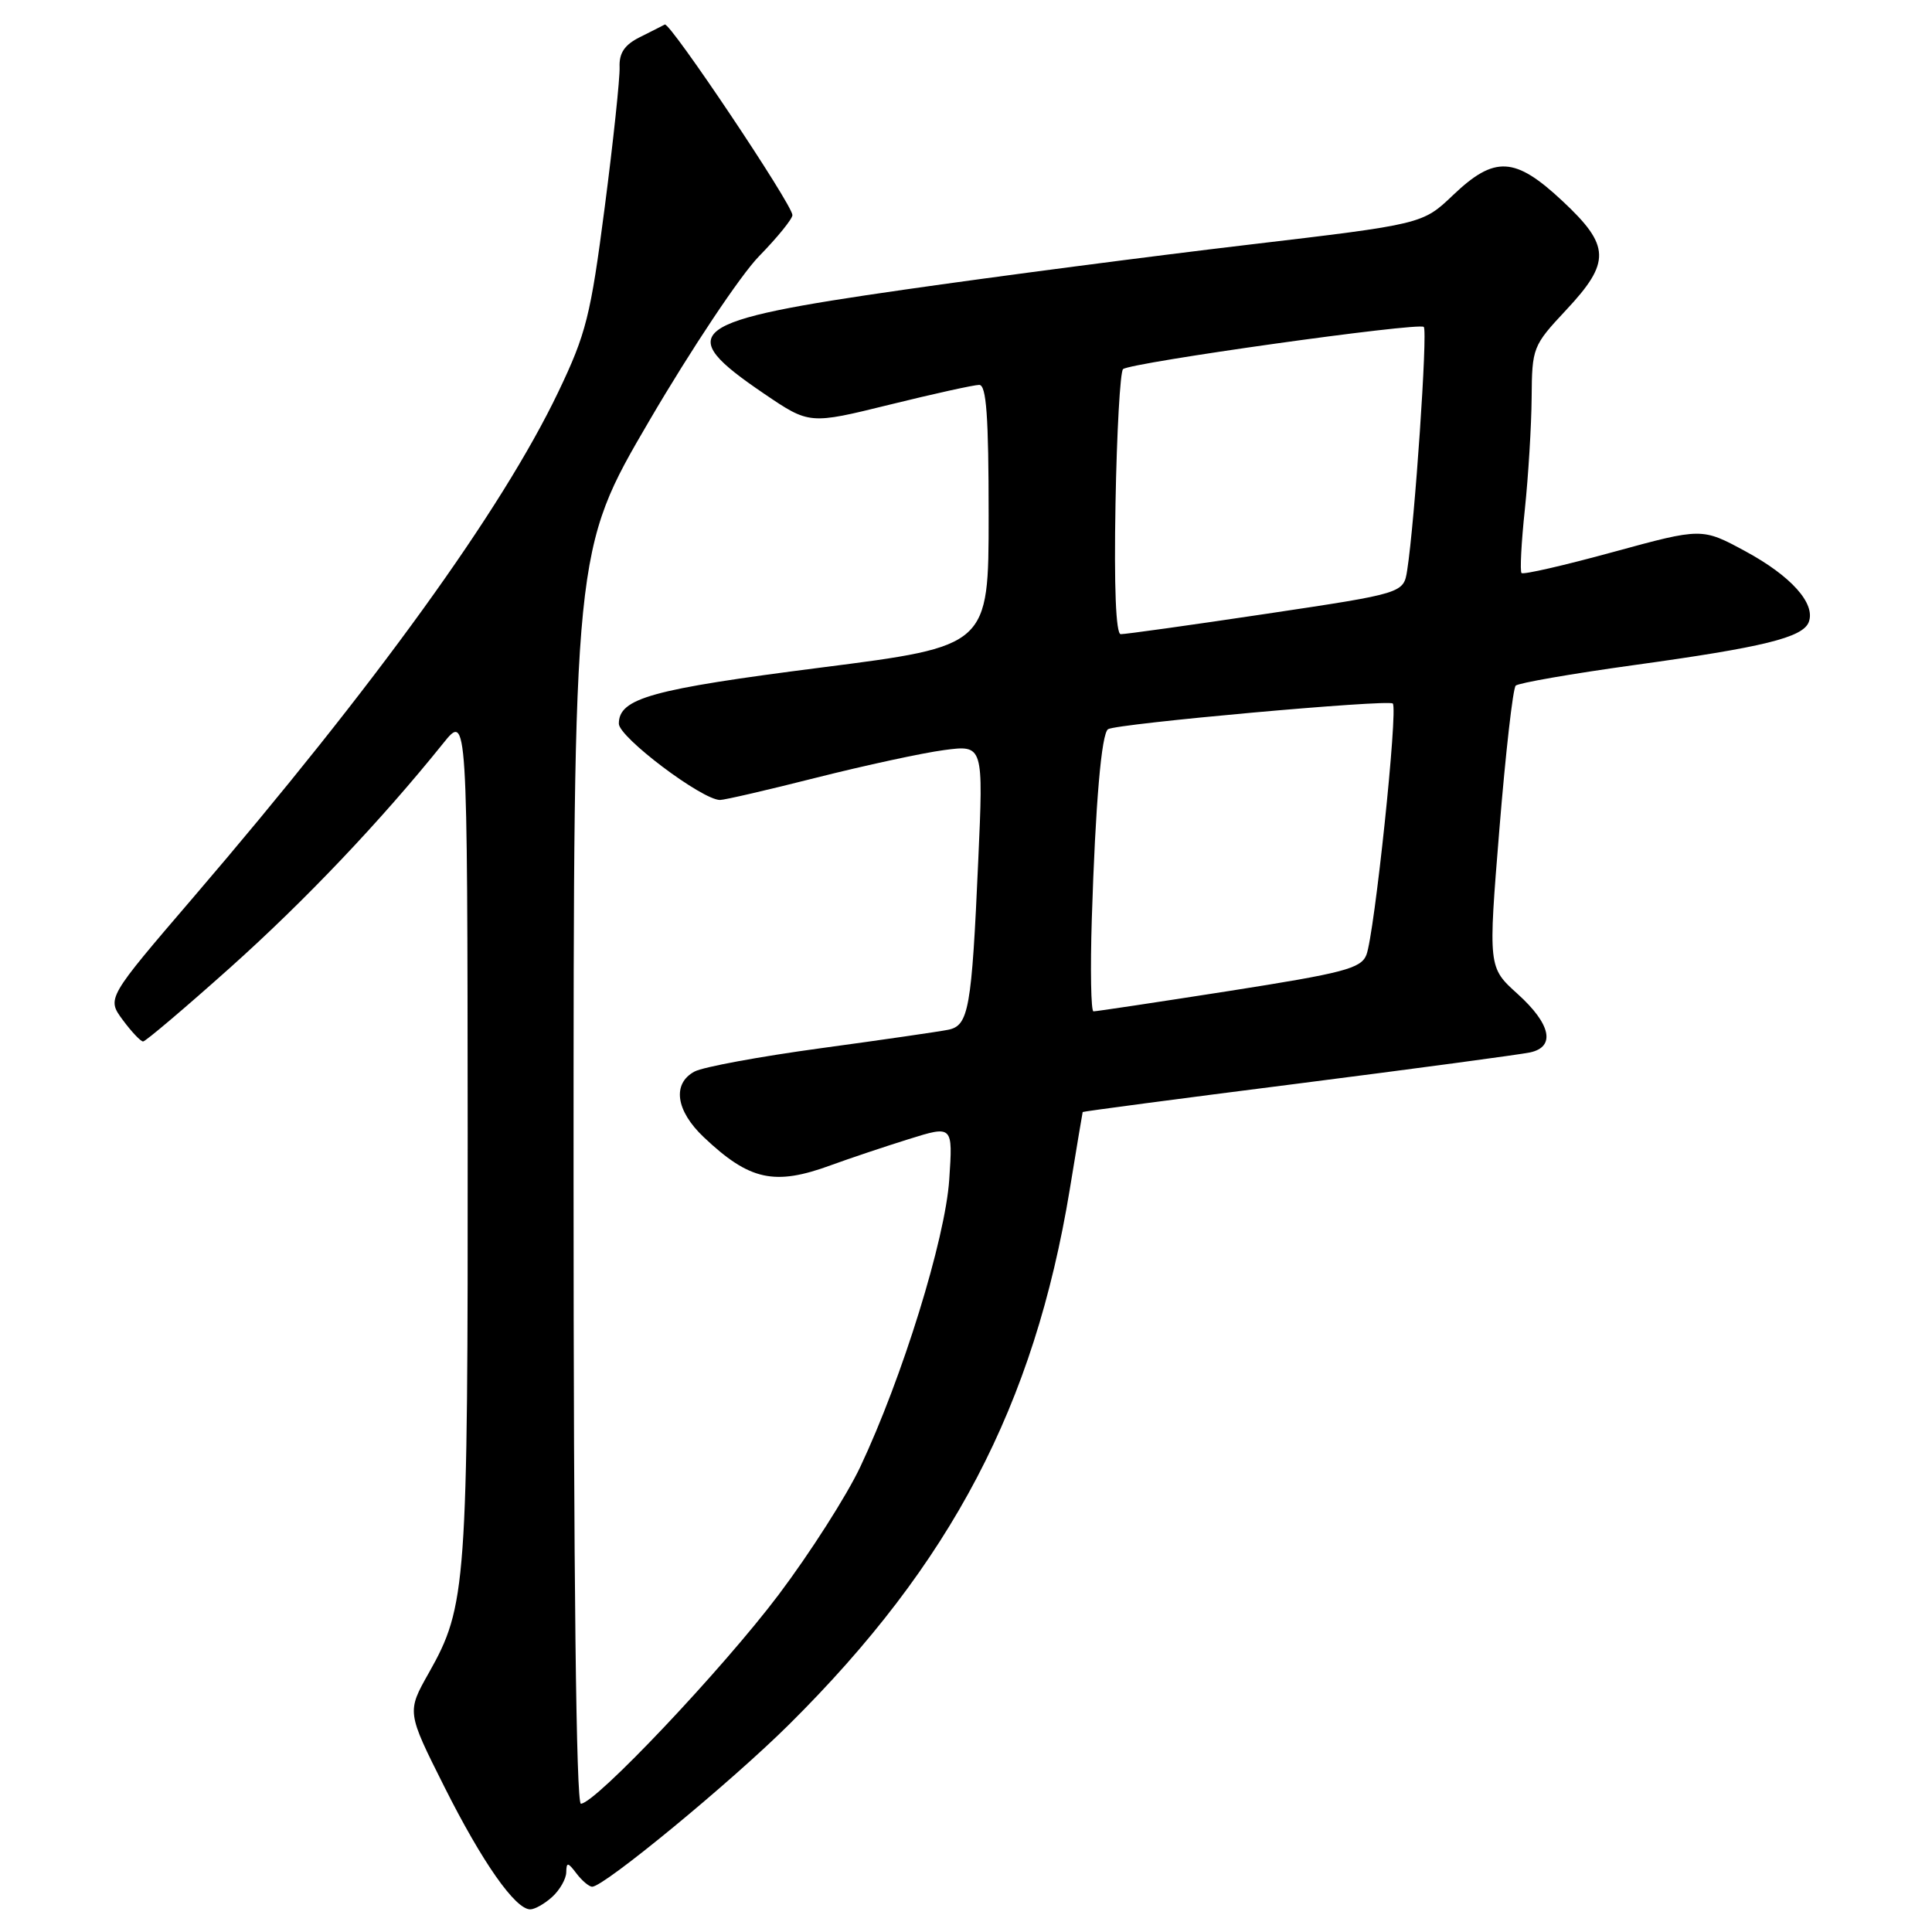 <?xml version="1.0" encoding="UTF-8" standalone="no"?>
<!DOCTYPE svg PUBLIC "-//W3C//DTD SVG 1.1//EN" "http://www.w3.org/Graphics/SVG/1.1/DTD/svg11.dtd" >
<svg xmlns="http://www.w3.org/2000/svg" xmlns:xlink="http://www.w3.org/1999/xlink" version="1.1" viewBox="0 0 256 256">
 <g >
 <path fill="currentColor"
d=" M 73.17 251.35 C 74.18 250.43 75.01 248.97 75.03 248.10 C 75.06 246.71 75.24 246.73 76.39 248.25 C 77.12 249.21 78.06 250.00 78.47 250.00 C 80.04 250.00 96.84 236.16 104.55 228.51 C 126.05 207.18 137.04 186.22 141.75 157.60 C 142.66 152.04 143.43 147.43 143.46 147.35 C 143.48 147.27 156.32 145.57 172.00 143.58 C 187.68 141.58 201.51 139.72 202.75 139.45 C 206.15 138.71 205.51 135.69 201.09 131.70 C 197.19 128.18 197.19 128.18 198.68 109.84 C 199.50 99.75 200.47 91.21 200.84 90.85 C 201.20 90.50 208.25 89.27 216.50 88.13 C 233.67 85.76 238.88 84.48 239.67 82.43 C 240.60 79.98 237.35 76.34 231.30 73.06 C 225.52 69.93 225.52 69.93 213.77 73.14 C 207.31 74.91 201.84 76.17 201.61 75.93 C 201.39 75.69 201.58 71.90 202.05 67.50 C 202.51 63.10 202.92 56.44 202.95 52.71 C 203.00 46.06 203.10 45.81 207.50 41.10 C 213.46 34.74 213.39 32.57 207.04 26.64 C 200.74 20.74 198.05 20.60 192.54 25.85 C 188.50 29.70 188.50 29.70 165.39 32.43 C 152.67 33.93 132.14 36.61 119.76 38.39 C 90.95 42.52 89.09 43.91 101.25 52.17 C 107.25 56.24 107.25 56.24 117.88 53.62 C 123.72 52.18 129.06 51.00 129.75 51.00 C 130.70 51.00 131.00 55.13 131.00 68.31 C 131.00 85.62 131.00 85.62 108.75 88.46 C 86.31 91.33 82.00 92.52 82.00 95.89 C 82.00 97.69 93.03 106.00 95.41 106.00 C 96.01 106.00 101.76 104.67 108.19 103.04 C 114.62 101.42 122.22 99.77 125.09 99.39 C 130.31 98.70 130.31 98.70 129.62 114.10 C 128.75 133.72 128.36 135.90 125.64 136.45 C 124.46 136.69 116.88 137.79 108.79 138.89 C 100.70 139.99 93.17 141.38 92.04 141.98 C 89.04 143.58 89.54 147.17 93.25 150.68 C 99.31 156.42 102.62 157.15 110.12 154.39 C 112.53 153.51 117.15 151.96 120.38 150.95 C 126.26 149.11 126.26 149.11 125.78 156.30 C 125.25 164.20 119.55 182.60 113.98 194.39 C 112.19 198.18 107.33 205.79 103.18 211.30 C 95.75 221.16 78.87 239.00 76.97 239.00 C 76.35 239.00 76.00 209.11 76.00 155.96 C 76.00 72.91 76.00 72.91 86.06 55.71 C 91.60 46.24 98.13 36.46 100.56 33.97 C 103.00 31.47 105.00 29.01 105.00 28.50 C 105.00 27.12 88.77 2.89 88.09 3.25 C 87.77 3.42 86.26 4.19 84.75 4.94 C 82.75 5.95 82.02 7.03 82.10 8.91 C 82.15 10.34 81.27 18.68 80.13 27.45 C 78.26 41.86 77.67 44.22 73.97 51.95 C 66.47 67.61 49.76 90.74 25.63 118.89 C 14.15 132.28 14.15 132.28 16.26 135.14 C 17.42 136.71 18.64 138.00 18.96 138.00 C 19.28 138.00 24.46 133.61 30.46 128.25 C 40.43 119.33 50.41 108.83 58.72 98.50 C 61.93 94.50 61.93 94.50 61.97 150.20 C 62.00 210.21 61.82 212.80 56.82 221.67 C 53.90 226.84 53.90 226.84 58.88 236.76 C 63.90 246.76 68.27 253.00 70.26 253.00 C 70.86 253.00 72.17 252.26 73.17 251.35 Z  M 144.67 121.75 C 145.15 106.47 145.95 97.14 146.83 96.62 C 148.04 95.88 183.98 92.65 184.55 93.22 C 185.27 93.93 182.12 123.85 181.05 126.54 C 180.33 128.33 178.04 128.93 162.87 131.31 C 153.31 132.80 145.23 134.02 144.89 134.01 C 144.56 134.00 144.46 128.49 144.67 121.75 Z  M 147.81 66.75 C 147.98 57.26 148.43 49.24 148.81 48.91 C 149.84 48.04 188.02 42.68 188.66 43.32 C 189.19 43.85 187.46 69.18 186.46 75.56 C 185.98 78.61 185.98 78.61 167.74 81.34 C 157.71 82.84 149.05 84.05 148.50 84.03 C 147.86 84.01 147.61 77.78 147.81 66.75 Z "/>
</g>
</svg>